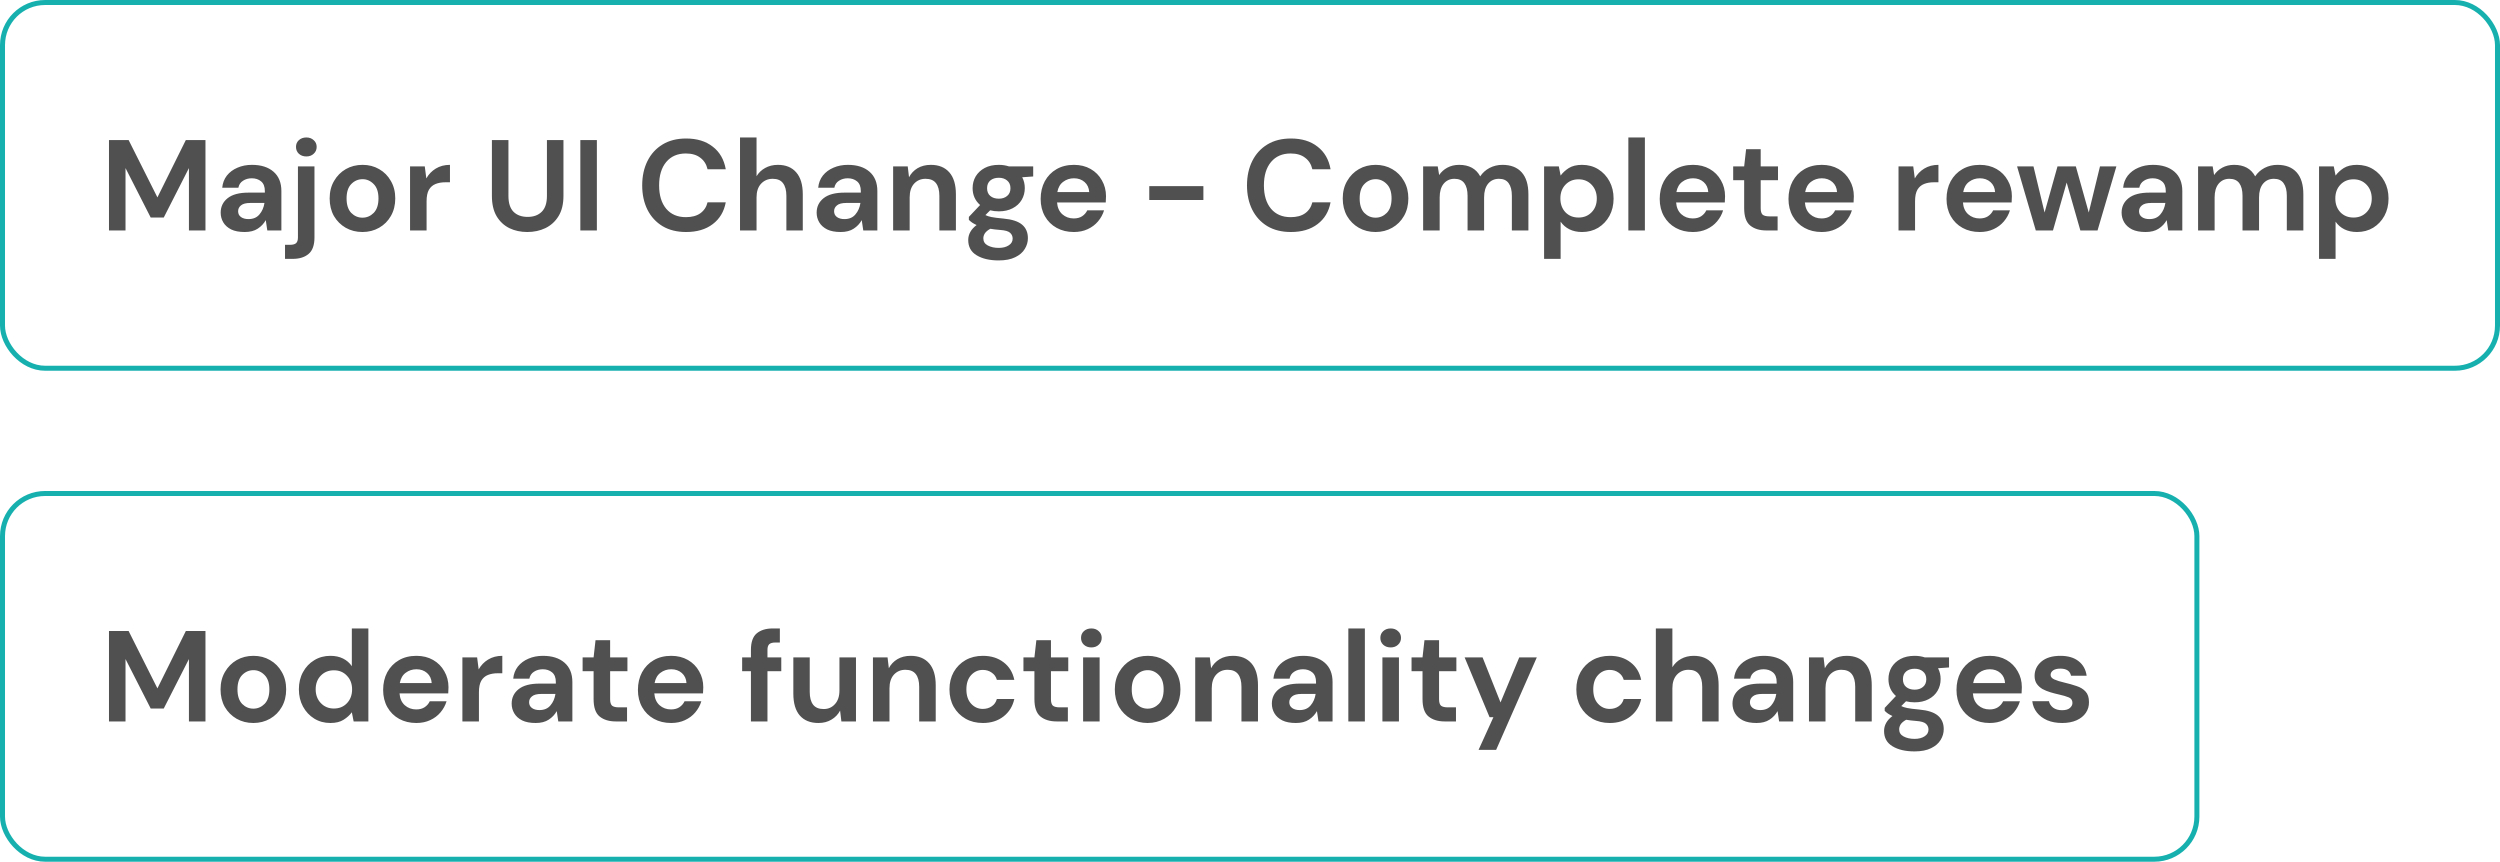 <svg width="499" height="172" viewBox="0 0 499 172" fill="none" xmlns="http://www.w3.org/2000/svg">
<path d="M21.753 46V27.954H25.672L31.421 39.4L37.092 27.954H41.011V46H37.711V33.548L32.684 43.422H30.08L25.053 33.548V46H21.753ZM48.843 46.309C47.743 46.309 46.841 46.138 46.136 45.794C45.431 45.433 44.907 44.96 44.563 44.376C44.22 43.791 44.048 43.147 44.048 42.442C44.048 41.257 44.512 40.294 45.44 39.555C46.368 38.816 47.76 38.447 49.616 38.447H52.865V38.137C52.865 37.261 52.615 36.616 52.117 36.204C51.619 35.791 51 35.585 50.261 35.585C49.591 35.585 49.006 35.748 48.508 36.075C48.009 36.384 47.7 36.848 47.58 37.467H44.357C44.443 36.539 44.753 35.731 45.285 35.044C45.835 34.356 46.54 33.832 47.399 33.471C48.259 33.093 49.221 32.904 50.287 32.904C52.108 32.904 53.544 33.359 54.592 34.27C55.64 35.181 56.164 36.47 56.164 38.137V46H53.355L53.045 43.938C52.667 44.625 52.134 45.192 51.447 45.639C50.776 46.086 49.909 46.309 48.843 46.309ZM49.591 43.731C50.536 43.731 51.266 43.422 51.782 42.803C52.315 42.185 52.65 41.42 52.787 40.509H49.977C49.101 40.509 48.474 40.672 48.095 40.999C47.717 41.308 47.528 41.695 47.528 42.159C47.528 42.657 47.717 43.044 48.095 43.319C48.474 43.594 48.972 43.731 49.591 43.731ZM61.144 31.228C60.542 31.228 60.044 31.048 59.649 30.687C59.27 30.326 59.081 29.87 59.081 29.32C59.081 28.77 59.27 28.323 59.649 27.98C60.044 27.619 60.542 27.438 61.144 27.438C61.745 27.438 62.235 27.619 62.613 27.98C63.009 28.323 63.206 28.77 63.206 29.32C63.206 29.87 63.009 30.326 62.613 30.687C62.235 31.048 61.745 31.228 61.144 31.228ZM56.89 51.672V48.862H57.896C58.463 48.862 58.867 48.75 59.107 48.526C59.348 48.303 59.468 47.925 59.468 47.392V33.213H62.768V47.392C62.768 48.939 62.373 50.039 61.582 50.692C60.809 51.345 59.752 51.672 58.411 51.672H56.89ZM72.347 46.309C71.11 46.309 69.993 46.026 68.996 45.459C68.016 44.892 67.234 44.109 66.65 43.113C66.083 42.099 65.799 40.93 65.799 39.607C65.799 38.283 66.091 37.123 66.676 36.126C67.26 35.112 68.042 34.322 69.022 33.755C70.019 33.187 71.136 32.904 72.373 32.904C73.593 32.904 74.693 33.187 75.673 33.755C76.67 34.322 77.452 35.112 78.019 36.126C78.603 37.123 78.895 38.283 78.895 39.607C78.895 40.93 78.603 42.099 78.019 43.113C77.452 44.109 76.67 44.892 75.673 45.459C74.676 46.026 73.568 46.309 72.347 46.309ZM72.347 43.448C73.207 43.448 73.954 43.13 74.59 42.494C75.226 41.841 75.544 40.878 75.544 39.607C75.544 38.335 75.226 37.381 74.59 36.745C73.954 36.092 73.215 35.765 72.373 35.765C71.497 35.765 70.74 36.092 70.104 36.745C69.486 37.381 69.176 38.335 69.176 39.607C69.176 40.878 69.486 41.841 70.104 42.494C70.74 43.13 71.488 43.448 72.347 43.448ZM81.846 46V33.213H84.785L85.094 35.611C85.558 34.786 86.186 34.133 86.976 33.651C87.784 33.153 88.729 32.904 89.812 32.904V36.384H88.884C88.162 36.384 87.517 36.496 86.95 36.719C86.383 36.943 85.936 37.329 85.61 37.879C85.3 38.429 85.146 39.194 85.146 40.174V46H81.846ZM105.248 46.309C103.925 46.309 102.73 46.052 101.665 45.536C100.599 45.003 99.748 44.204 99.112 43.138C98.494 42.073 98.184 40.724 98.184 39.091V27.954H101.484V39.117C101.484 40.526 101.819 41.574 102.49 42.262C103.177 42.949 104.122 43.293 105.325 43.293C106.511 43.293 107.448 42.949 108.135 42.262C108.823 41.574 109.167 40.526 109.167 39.117V27.954H112.466V39.091C112.466 40.724 112.14 42.073 111.487 43.138C110.834 44.204 109.957 45.003 108.857 45.536C107.774 46.052 106.571 46.309 105.248 46.309ZM115.835 46V27.954H119.135V46H115.835ZM136.948 46.309C135.126 46.309 133.562 45.923 132.256 45.149C130.949 44.359 129.944 43.267 129.239 41.875C128.535 40.466 128.182 38.842 128.182 37.003C128.182 35.164 128.535 33.54 129.239 32.13C129.944 30.721 130.949 29.621 132.256 28.831C133.562 28.04 135.126 27.645 136.948 27.645C139.113 27.645 140.883 28.186 142.258 29.269C143.65 30.334 144.518 31.838 144.862 33.78H141.227C141.004 32.801 140.522 32.036 139.783 31.486C139.062 30.919 138.099 30.635 136.896 30.635C135.229 30.635 133.923 31.202 132.977 32.337C132.032 33.471 131.56 35.026 131.56 37.003C131.56 38.979 132.032 40.535 132.977 41.669C133.923 42.786 135.229 43.345 136.896 43.345C138.099 43.345 139.062 43.087 139.783 42.571C140.522 42.038 141.004 41.308 141.227 40.38H144.862C144.518 42.236 143.65 43.688 142.258 44.737C140.883 45.785 139.113 46.309 136.948 46.309ZM147.706 46V27.438H151.006V35.172C151.435 34.468 152.011 33.918 152.733 33.523C153.472 33.11 154.314 32.904 155.259 32.904C156.84 32.904 158.061 33.402 158.92 34.399C159.796 35.396 160.235 36.857 160.235 38.782V46H156.961V39.091C156.961 37.991 156.737 37.149 156.29 36.565C155.861 35.98 155.173 35.688 154.228 35.688C153.3 35.688 152.527 36.014 151.908 36.668C151.306 37.321 151.006 38.232 151.006 39.4V46H147.706ZM167.799 46.309C166.699 46.309 165.796 46.138 165.092 45.794C164.387 45.433 163.863 44.96 163.519 44.376C163.175 43.791 163.003 43.147 163.003 42.442C163.003 41.257 163.468 40.294 164.396 39.555C165.324 38.816 166.716 38.447 168.572 38.447H171.82V38.137C171.82 37.261 171.571 36.616 171.073 36.204C170.574 35.791 169.955 35.585 169.216 35.585C168.546 35.585 167.962 35.748 167.463 36.075C166.965 36.384 166.656 36.848 166.535 37.467H163.313C163.399 36.539 163.708 35.731 164.241 35.044C164.791 34.356 165.496 33.832 166.355 33.471C167.214 33.093 168.177 32.904 169.242 32.904C171.064 32.904 172.499 33.359 173.547 34.27C174.596 35.181 175.12 36.47 175.12 38.137V46H172.31L172.001 43.938C171.623 44.625 171.09 45.192 170.402 45.639C169.732 46.086 168.864 46.309 167.799 46.309ZM168.546 43.731C169.491 43.731 170.222 43.422 170.737 42.803C171.27 42.185 171.605 41.42 171.743 40.509H168.933C168.056 40.509 167.429 40.672 167.051 40.999C166.673 41.308 166.484 41.695 166.484 42.159C166.484 42.657 166.673 43.044 167.051 43.319C167.429 43.594 167.927 43.731 168.546 43.731ZM178.269 46V33.213H181.182L181.44 35.379C181.835 34.622 182.402 34.021 183.141 33.574C183.898 33.127 184.783 32.904 185.797 32.904C187.378 32.904 188.607 33.402 189.483 34.399C190.36 35.396 190.798 36.857 190.798 38.782V46H187.498V39.091C187.498 37.991 187.275 37.149 186.828 36.565C186.381 35.98 185.685 35.688 184.74 35.688C183.812 35.688 183.047 36.014 182.445 36.668C181.861 37.321 181.569 38.232 181.569 39.4V46H178.269ZM199.367 42.185C198.749 42.185 198.173 42.116 197.64 41.978L196.686 42.932C196.978 43.087 197.374 43.216 197.872 43.319C198.371 43.422 199.178 43.525 200.295 43.628C201.997 43.783 203.234 44.187 204.008 44.84C204.781 45.493 205.168 46.395 205.168 47.547C205.168 48.303 204.962 49.016 204.549 49.687C204.137 50.374 203.501 50.924 202.641 51.337C201.782 51.766 200.682 51.981 199.342 51.981C197.52 51.981 196.05 51.637 194.933 50.95C193.816 50.279 193.258 49.266 193.258 47.908C193.258 46.756 193.816 45.759 194.933 44.917C194.589 44.763 194.289 44.599 194.031 44.427C193.79 44.256 193.575 44.075 193.386 43.886V43.293L195.629 40.921C194.632 40.045 194.134 38.919 194.134 37.544C194.134 36.685 194.34 35.903 194.753 35.198C195.182 34.493 195.784 33.935 196.557 33.523C197.331 33.11 198.267 32.904 199.367 32.904C200.089 32.904 200.759 33.007 201.378 33.213H206.225V35.224L204.034 35.379C204.377 36.032 204.549 36.754 204.549 37.544C204.549 38.404 204.343 39.185 203.93 39.89C203.518 40.595 202.916 41.153 202.126 41.566C201.352 41.978 200.433 42.185 199.367 42.185ZM199.367 39.658C200.038 39.658 200.588 39.478 201.017 39.117C201.464 38.756 201.688 38.24 201.688 37.57C201.688 36.9 201.464 36.384 201.017 36.023C200.588 35.662 200.038 35.482 199.367 35.482C198.663 35.482 198.096 35.662 197.666 36.023C197.236 36.384 197.021 36.9 197.021 37.57C197.021 38.24 197.236 38.756 197.666 39.117C198.096 39.478 198.663 39.658 199.367 39.658ZM196.274 47.573C196.274 48.209 196.566 48.681 197.15 48.99C197.752 49.317 198.482 49.48 199.342 49.48C200.167 49.48 200.837 49.308 201.352 48.965C201.868 48.638 202.126 48.191 202.126 47.624C202.126 47.16 201.954 46.773 201.61 46.464C201.284 46.155 200.622 45.966 199.625 45.897C198.921 45.845 198.267 45.768 197.666 45.665C197.167 45.94 196.807 46.241 196.583 46.567C196.377 46.894 196.274 47.229 196.274 47.573ZM214.341 46.309C213.052 46.309 211.909 46.034 210.912 45.484C209.915 44.934 209.133 44.161 208.566 43.164C207.999 42.167 207.715 41.016 207.715 39.71C207.715 38.386 207.99 37.209 208.54 36.178C209.107 35.147 209.881 34.347 210.86 33.78C211.857 33.196 213.026 32.904 214.366 32.904C215.621 32.904 216.729 33.179 217.692 33.729C218.654 34.279 219.402 35.035 219.935 35.997C220.485 36.943 220.76 38 220.76 39.168C220.76 39.357 220.751 39.555 220.734 39.761C220.734 39.968 220.725 40.182 220.708 40.406H210.989C211.058 41.403 211.402 42.185 212.02 42.752C212.656 43.319 213.421 43.602 214.315 43.602C214.985 43.602 215.544 43.456 215.99 43.164C216.454 42.855 216.798 42.459 217.022 41.978H220.373C220.132 42.786 219.729 43.525 219.161 44.195C218.611 44.849 217.924 45.364 217.099 45.742C216.291 46.12 215.372 46.309 214.341 46.309ZM214.366 35.585C213.559 35.585 212.845 35.817 212.227 36.281C211.608 36.728 211.213 37.415 211.041 38.343H217.408C217.357 37.501 217.047 36.831 216.48 36.333C215.913 35.834 215.208 35.585 214.366 35.585ZM229.394 39.916V37.157H240.196V39.916H229.394ZM257.665 46.309C255.844 46.309 254.28 45.923 252.973 45.149C251.667 44.359 250.662 43.267 249.957 41.875C249.253 40.466 248.9 38.842 248.9 37.003C248.9 35.164 249.253 33.54 249.957 32.13C250.662 30.721 251.667 29.621 252.973 28.831C254.28 28.04 255.844 27.645 257.665 27.645C259.831 27.645 261.601 28.186 262.976 29.269C264.368 30.334 265.236 31.838 265.58 33.78H261.945C261.721 32.801 261.24 32.036 260.501 31.486C259.779 30.919 258.817 30.635 257.614 30.635C255.947 30.635 254.641 31.202 253.695 32.337C252.75 33.471 252.277 35.026 252.277 37.003C252.277 38.979 252.75 40.535 253.695 41.669C254.641 42.786 255.947 43.345 257.614 43.345C258.817 43.345 259.779 43.087 260.501 42.571C261.24 42.038 261.721 41.308 261.945 40.38H265.58C265.236 42.236 264.368 43.688 262.976 44.737C261.601 45.785 259.831 46.309 257.665 46.309ZM274.559 46.309C273.322 46.309 272.205 46.026 271.208 45.459C270.228 44.892 269.446 44.109 268.862 43.113C268.295 42.099 268.011 40.93 268.011 39.607C268.011 38.283 268.303 37.123 268.888 36.126C269.472 35.112 270.254 34.322 271.234 33.755C272.23 33.187 273.348 32.904 274.585 32.904C275.805 32.904 276.905 33.187 277.885 33.755C278.882 34.322 279.664 35.112 280.231 36.126C280.815 37.123 281.107 38.283 281.107 39.607C281.107 40.93 280.815 42.099 280.231 43.113C279.664 44.109 278.882 44.892 277.885 45.459C276.888 46.026 275.779 46.309 274.559 46.309ZM274.559 43.448C275.419 43.448 276.166 43.13 276.802 42.494C277.438 41.841 277.756 40.878 277.756 39.607C277.756 38.335 277.438 37.381 276.802 36.745C276.166 36.092 275.427 35.765 274.585 35.765C273.708 35.765 272.952 36.092 272.316 36.745C271.698 37.381 271.388 38.335 271.388 39.607C271.388 40.878 271.698 41.841 272.316 42.494C272.952 43.13 273.7 43.448 274.559 43.448ZM284.058 46V33.213H286.971L287.254 34.94C287.667 34.322 288.208 33.832 288.879 33.471C289.566 33.093 290.357 32.904 291.25 32.904C293.227 32.904 294.627 33.669 295.452 35.198C295.916 34.493 296.535 33.935 297.309 33.523C298.099 33.11 298.959 32.904 299.887 32.904C301.554 32.904 302.834 33.402 303.728 34.399C304.622 35.396 305.068 36.857 305.068 38.782V46H301.769V39.091C301.769 37.991 301.554 37.149 301.124 36.565C300.712 35.98 300.067 35.688 299.191 35.688C298.297 35.688 297.575 36.014 297.025 36.668C296.492 37.321 296.226 38.232 296.226 39.4V46H292.926V39.091C292.926 37.991 292.711 37.149 292.282 36.565C291.852 35.98 291.19 35.688 290.296 35.688C289.42 35.688 288.707 36.014 288.157 36.668C287.624 37.321 287.358 38.232 287.358 39.4V46H284.058ZM308.201 51.672V33.213H311.14L311.501 35.044C311.914 34.476 312.455 33.978 313.125 33.548C313.813 33.119 314.698 32.904 315.781 32.904C316.984 32.904 318.058 33.196 319.003 33.78C319.948 34.365 320.696 35.164 321.246 36.178C321.796 37.192 322.071 38.343 322.071 39.632C322.071 40.921 321.796 42.073 321.246 43.087C320.696 44.084 319.948 44.874 319.003 45.459C318.058 46.026 316.984 46.309 315.781 46.309C314.818 46.309 313.976 46.129 313.254 45.768C312.532 45.407 311.948 44.9 311.501 44.247V51.672H308.201ZM315.085 43.422C316.133 43.422 317.001 43.07 317.688 42.365C318.376 41.66 318.72 40.749 318.72 39.632C318.72 38.515 318.376 37.596 317.688 36.874C317.001 36.152 316.133 35.791 315.085 35.791C314.019 35.791 313.142 36.152 312.455 36.874C311.785 37.578 311.45 38.489 311.45 39.607C311.45 40.724 311.785 41.643 312.455 42.365C313.142 43.07 314.019 43.422 315.085 43.422ZM325.019 46V27.438H328.319V46H325.019ZM337.903 46.309C336.614 46.309 335.471 46.034 334.475 45.484C333.478 44.934 332.696 44.161 332.129 43.164C331.561 42.167 331.278 41.016 331.278 39.71C331.278 38.386 331.553 37.209 332.103 36.178C332.67 35.147 333.443 34.347 334.423 33.78C335.42 33.196 336.588 32.904 337.929 32.904C339.184 32.904 340.292 33.179 341.255 33.729C342.217 34.279 342.965 35.035 343.498 35.997C344.048 36.943 344.322 38 344.322 39.168C344.322 39.357 344.314 39.555 344.297 39.761C344.297 39.968 344.288 40.182 344.271 40.406H334.552C334.621 41.403 334.964 42.185 335.583 42.752C336.219 43.319 336.984 43.602 337.877 43.602C338.548 43.602 339.106 43.456 339.553 43.164C340.017 42.855 340.361 42.459 340.584 41.978H343.936C343.695 42.786 343.291 43.525 342.724 44.195C342.174 44.849 341.487 45.364 340.662 45.742C339.854 46.12 338.934 46.309 337.903 46.309ZM337.929 35.585C337.121 35.585 336.408 35.817 335.789 36.281C335.171 36.728 334.775 37.415 334.603 38.343H340.971C340.92 37.501 340.61 36.831 340.043 36.333C339.476 35.834 338.771 35.585 337.929 35.585ZM352.569 46C351.228 46 350.154 45.673 349.346 45.02C348.538 44.367 348.135 43.207 348.135 41.54V35.972H345.943V33.213H348.135L348.521 29.784H351.434V33.213H354.889V35.972H351.434V41.566C351.434 42.185 351.563 42.614 351.821 42.855C352.096 43.078 352.56 43.19 353.213 43.19H354.812V46H352.569ZM363.608 46.309C362.319 46.309 361.176 46.034 360.179 45.484C359.182 44.934 358.4 44.161 357.833 43.164C357.266 42.167 356.982 41.016 356.982 39.71C356.982 38.386 357.257 37.209 357.807 36.178C358.374 35.147 359.148 34.347 360.127 33.78C361.124 33.196 362.293 32.904 363.634 32.904C364.888 32.904 365.997 33.179 366.959 33.729C367.922 34.279 368.669 35.035 369.202 35.997C369.752 36.943 370.027 38 370.027 39.168C370.027 39.357 370.018 39.555 370.001 39.761C370.001 39.968 369.993 40.182 369.975 40.406H360.256C360.325 41.403 360.669 42.185 361.288 42.752C361.923 43.319 362.688 43.602 363.582 43.602C364.252 43.602 364.811 43.456 365.258 43.164C365.722 42.855 366.065 42.459 366.289 41.978H369.64C369.4 42.786 368.996 43.525 368.429 44.195C367.879 44.849 367.191 45.364 366.366 45.742C365.558 46.12 364.639 46.309 363.608 46.309ZM363.634 35.585C362.826 35.585 362.112 35.817 361.494 36.281C360.875 36.728 360.48 37.415 360.308 38.343H366.676C366.624 37.501 366.315 36.831 365.747 36.333C365.18 35.834 364.476 35.585 363.634 35.585ZM378.945 46V33.213H381.884L382.194 35.611C382.658 34.786 383.285 34.133 384.075 33.651C384.883 33.153 385.828 32.904 386.911 32.904V36.384H385.983C385.261 36.384 384.617 36.496 384.05 36.719C383.483 36.943 383.036 37.329 382.709 37.879C382.4 38.429 382.245 39.194 382.245 40.174V46H378.945ZM395.153 46.309C393.864 46.309 392.721 46.034 391.724 45.484C390.727 44.934 389.945 44.161 389.378 43.164C388.811 42.167 388.528 41.016 388.528 39.71C388.528 38.386 388.803 37.209 389.352 36.178C389.92 35.147 390.693 34.347 391.673 33.78C392.67 33.196 393.838 32.904 395.179 32.904C396.433 32.904 397.542 33.179 398.504 33.729C399.467 34.279 400.214 35.035 400.747 35.997C401.297 36.943 401.572 38 401.572 39.168C401.572 39.357 401.564 39.555 401.546 39.761C401.546 39.968 401.538 40.182 401.521 40.406H391.802C391.87 41.403 392.214 42.185 392.833 42.752C393.469 43.319 394.234 43.602 395.127 43.602C395.797 43.602 396.356 43.456 396.803 43.164C397.267 42.855 397.611 42.459 397.834 41.978H401.186C400.945 42.786 400.541 43.525 399.974 44.195C399.424 44.849 398.736 45.364 397.911 45.742C397.104 46.12 396.184 46.309 395.153 46.309ZM395.179 35.585C394.371 35.585 393.658 35.817 393.039 36.281C392.42 36.728 392.025 37.415 391.853 38.343H398.221C398.169 37.501 397.86 36.831 397.293 36.333C396.726 35.834 396.021 35.585 395.179 35.585ZM406.345 46L402.607 33.213H405.881L408.098 42.417L410.676 33.213H414.337L416.915 42.417L419.157 33.213H422.431L418.668 46H415.239L412.506 36.436L409.773 46H406.345ZM428.267 46.309C427.167 46.309 426.265 46.138 425.56 45.794C424.856 45.433 424.331 44.96 423.988 44.376C423.644 43.791 423.472 43.147 423.472 42.442C423.472 41.257 423.936 40.294 424.864 39.555C425.792 38.816 427.184 38.447 429.041 38.447H432.289V38.137C432.289 37.261 432.04 36.616 431.541 36.204C431.043 35.791 430.424 35.585 429.685 35.585C429.015 35.585 428.43 35.748 427.932 36.075C427.434 36.384 427.124 36.848 427.004 37.467H423.781C423.867 36.539 424.177 35.731 424.71 35.044C425.26 34.356 425.964 33.832 426.824 33.471C427.683 33.093 428.645 32.904 429.711 32.904C431.533 32.904 432.968 33.359 434.016 34.27C435.065 35.181 435.589 36.47 435.589 38.137V46H432.779L432.469 43.938C432.091 44.625 431.558 45.192 430.871 45.639C430.201 46.086 429.333 46.309 428.267 46.309ZM429.015 43.731C429.96 43.731 430.691 43.422 431.206 42.803C431.739 42.185 432.074 41.42 432.212 40.509H429.402C428.525 40.509 427.898 40.672 427.52 40.999C427.141 41.308 426.952 41.695 426.952 42.159C426.952 42.657 427.141 43.044 427.52 43.319C427.898 43.594 428.396 43.731 429.015 43.731ZM438.738 46V33.213H441.651L441.934 34.94C442.347 34.322 442.888 33.832 443.559 33.471C444.246 33.093 445.037 32.904 445.93 32.904C447.907 32.904 449.308 33.669 450.132 35.198C450.597 34.493 451.215 33.935 451.989 33.523C452.779 33.11 453.639 32.904 454.567 32.904C456.234 32.904 457.514 33.402 458.408 34.399C459.302 35.396 459.748 36.857 459.748 38.782V46H456.449V39.091C456.449 37.991 456.234 37.149 455.804 36.565C455.392 35.98 454.747 35.688 453.871 35.688C452.977 35.688 452.255 36.014 451.705 36.668C451.172 37.321 450.906 38.232 450.906 39.4V46H447.606V39.091C447.606 37.991 447.391 37.149 446.962 36.565C446.532 35.98 445.87 35.688 444.976 35.688C444.1 35.688 443.387 36.014 442.837 36.668C442.304 37.321 442.038 38.232 442.038 39.4V46H438.738ZM462.881 51.672V33.213H465.82L466.181 35.044C466.594 34.476 467.135 33.978 467.805 33.548C468.493 33.119 469.378 32.904 470.461 32.904C471.664 32.904 472.738 33.196 473.683 33.78C474.628 34.365 475.376 35.164 475.926 36.178C476.476 37.192 476.751 38.343 476.751 39.632C476.751 40.921 476.476 42.073 475.926 43.087C475.376 44.084 474.628 44.874 473.683 45.459C472.738 46.026 471.664 46.309 470.461 46.309C469.498 46.309 468.656 46.129 467.934 45.768C467.212 45.407 466.628 44.9 466.181 44.247V51.672H462.881ZM469.765 43.422C470.813 43.422 471.681 43.07 472.368 42.365C473.056 41.66 473.4 40.749 473.4 39.632C473.4 38.515 473.056 37.596 472.368 36.874C471.681 36.152 470.813 35.791 469.765 35.791C468.699 35.791 467.822 36.152 467.135 36.874C466.465 37.578 466.13 38.489 466.13 39.607C466.13 40.724 466.465 41.643 467.135 42.365C467.822 43.07 468.699 43.422 469.765 43.422Z" fill="#505050"/>
<rect x="0.5" y="0.5" width="498" height="73" rx="8.5" stroke="#16B0AF"/>
<path d="M21.753 144V125.954H25.672L31.421 137.4L37.092 125.954H41.011V144H37.711V131.548L32.684 141.422H30.08L25.053 131.548V144H21.753ZM50.57 144.309C49.333 144.309 48.216 144.026 47.219 143.459C46.239 142.891 45.457 142.109 44.873 141.113C44.306 140.099 44.022 138.93 44.022 137.607C44.022 136.283 44.314 135.123 44.899 134.126C45.483 133.112 46.265 132.322 47.245 131.754C48.242 131.187 49.359 130.904 50.596 130.904C51.816 130.904 52.916 131.187 53.896 131.754C54.893 132.322 55.675 133.112 56.242 134.126C56.826 135.123 57.118 136.283 57.118 137.607C57.118 138.93 56.826 140.099 56.242 141.113C55.675 142.109 54.893 142.891 53.896 143.459C52.899 144.026 51.791 144.309 50.57 144.309ZM50.57 141.448C51.43 141.448 52.177 141.13 52.813 140.494C53.449 139.841 53.767 138.878 53.767 137.607C53.767 136.335 53.449 135.381 52.813 134.745C52.177 134.092 51.438 133.765 50.596 133.765C49.719 133.765 48.963 134.092 48.327 134.745C47.709 135.381 47.399 136.335 47.399 137.607C47.399 138.878 47.709 139.841 48.327 140.494C48.963 141.13 49.711 141.448 50.57 141.448ZM65.947 144.309C64.743 144.309 63.669 144.017 62.724 143.433C61.779 142.848 61.031 142.049 60.481 141.035C59.931 140.021 59.656 138.87 59.656 137.581C59.656 136.292 59.931 135.149 60.481 134.152C61.031 133.138 61.779 132.347 62.724 131.78C63.669 131.196 64.743 130.904 65.947 130.904C66.909 130.904 67.751 131.084 68.473 131.445C69.195 131.806 69.779 132.313 70.226 132.966V125.438H73.526V144H70.587L70.226 142.17C69.814 142.737 69.264 143.235 68.576 143.665C67.906 144.095 67.029 144.309 65.947 144.309ZM66.643 141.422C67.708 141.422 68.576 141.07 69.246 140.365C69.934 139.643 70.278 138.724 70.278 137.607C70.278 136.489 69.934 135.579 69.246 134.874C68.576 134.152 67.708 133.791 66.643 133.791C65.594 133.791 64.726 134.143 64.039 134.848C63.351 135.553 63.008 136.464 63.008 137.581C63.008 138.698 63.351 139.617 64.039 140.339C64.726 141.061 65.594 141.422 66.643 141.422ZM83.099 144.309C81.81 144.309 80.667 144.034 79.67 143.484C78.674 142.934 77.892 142.161 77.325 141.164C76.757 140.167 76.474 139.016 76.474 137.71C76.474 136.386 76.749 135.209 77.299 134.178C77.866 133.147 78.639 132.347 79.619 131.78C80.616 131.196 81.784 130.904 83.125 130.904C84.38 130.904 85.488 131.179 86.451 131.729C87.413 132.279 88.161 133.035 88.693 133.997C89.243 134.943 89.518 136 89.518 137.168C89.518 137.357 89.51 137.555 89.493 137.761C89.493 137.967 89.484 138.182 89.467 138.406H79.748C79.817 139.403 80.16 140.185 80.779 140.752C81.415 141.319 82.18 141.602 83.073 141.602C83.744 141.602 84.302 141.456 84.749 141.164C85.213 140.855 85.557 140.46 85.78 139.978H89.132C88.891 140.786 88.487 141.525 87.92 142.195C87.37 142.848 86.683 143.364 85.858 143.742C85.05 144.12 84.13 144.309 83.099 144.309ZM83.125 133.585C82.317 133.585 81.604 133.817 80.985 134.281C80.367 134.728 79.971 135.415 79.799 136.343H86.167C86.115 135.501 85.806 134.831 85.239 134.332C84.672 133.834 83.967 133.585 83.125 133.585ZM92.294 144V131.213H95.233L95.542 133.611C96.006 132.786 96.633 132.133 97.424 131.651C98.232 131.153 99.177 130.904 100.26 130.904V134.384H99.332C98.61 134.384 97.965 134.496 97.398 134.719C96.831 134.943 96.384 135.329 96.058 135.879C95.748 136.429 95.594 137.194 95.594 138.174V144H92.294ZM106.924 144.309C105.824 144.309 104.921 144.137 104.217 143.794C103.512 143.433 102.988 142.96 102.644 142.376C102.3 141.792 102.128 141.147 102.128 140.442C102.128 139.256 102.592 138.294 103.521 137.555C104.449 136.816 105.841 136.446 107.697 136.446H110.945V136.137C110.945 135.261 110.696 134.616 110.198 134.204C109.699 133.791 109.08 133.585 108.341 133.585C107.671 133.585 107.087 133.748 106.588 134.075C106.09 134.384 105.781 134.848 105.66 135.467H102.438C102.524 134.539 102.833 133.731 103.366 133.043C103.916 132.356 104.621 131.832 105.48 131.471C106.339 131.093 107.302 130.904 108.367 130.904C110.189 130.904 111.624 131.359 112.672 132.27C113.721 133.181 114.245 134.47 114.245 136.137V144H111.435L111.126 141.938C110.748 142.625 110.215 143.192 109.527 143.639C108.857 144.086 107.989 144.309 106.924 144.309ZM107.671 141.731C108.616 141.731 109.347 141.422 109.862 140.803C110.395 140.185 110.73 139.42 110.868 138.509H108.058C107.181 138.509 106.554 138.672 106.176 138.999C105.798 139.308 105.609 139.695 105.609 140.159C105.609 140.657 105.798 141.044 106.176 141.319C106.554 141.594 107.052 141.731 107.671 141.731ZM122.915 144C121.575 144 120.5 143.673 119.693 143.02C118.885 142.367 118.481 141.207 118.481 139.54V133.972H116.29V131.213H118.481L118.868 127.784H121.781V131.213H125.235V133.972H121.781V139.566C121.781 140.185 121.91 140.614 122.168 140.855C122.443 141.078 122.907 141.19 123.56 141.19H125.158V144H122.915ZM133.954 144.309C132.665 144.309 131.522 144.034 130.526 143.484C129.529 142.934 128.747 142.161 128.18 141.164C127.612 140.167 127.329 139.016 127.329 137.71C127.329 136.386 127.604 135.209 128.154 134.178C128.721 133.147 129.494 132.347 130.474 131.78C131.471 131.196 132.639 130.904 133.98 130.904C135.235 130.904 136.343 131.179 137.306 131.729C138.268 132.279 139.016 133.035 139.549 133.997C140.098 134.943 140.373 136 140.373 137.168C140.373 137.357 140.365 137.555 140.348 137.761C140.348 137.967 140.339 138.182 140.322 138.406H130.603C130.672 139.403 131.015 140.185 131.634 140.752C132.27 141.319 133.035 141.602 133.928 141.602C134.599 141.602 135.157 141.456 135.604 141.164C136.068 140.855 136.412 140.46 136.635 139.978H139.987C139.746 140.786 139.342 141.525 138.775 142.195C138.225 142.848 137.538 143.364 136.713 143.742C135.905 144.12 134.985 144.309 133.954 144.309ZM133.98 133.585C133.172 133.585 132.459 133.817 131.84 134.281C131.222 134.728 130.826 135.415 130.654 136.343H137.022C136.971 135.501 136.661 134.831 136.094 134.332C135.527 133.834 134.822 133.585 133.98 133.585ZM149.885 144V133.972H148.132V131.213H149.885V129.718C149.885 128.171 150.271 127.071 151.045 126.418C151.835 125.765 152.901 125.438 154.242 125.438H155.659V128.248H154.757C154.19 128.248 153.786 128.36 153.545 128.584C153.305 128.807 153.185 129.185 153.185 129.718V131.213H155.943V133.972H153.185V144H149.885ZM163.352 144.309C161.753 144.309 160.516 143.811 159.639 142.814C158.78 141.817 158.35 140.356 158.35 138.432V131.213H161.624V138.122C161.624 139.222 161.848 140.064 162.295 140.649C162.741 141.233 163.446 141.525 164.408 141.525C165.319 141.525 166.067 141.199 166.651 140.545C167.253 139.892 167.554 138.981 167.554 137.813V131.213H170.853V144H167.94L167.683 141.834C167.287 142.591 166.711 143.192 165.955 143.639C165.216 144.086 164.348 144.309 163.352 144.309ZM174.241 144V131.213H177.154L177.412 133.379C177.807 132.622 178.374 132.021 179.113 131.574C179.87 131.127 180.755 130.904 181.769 130.904C183.35 130.904 184.579 131.402 185.455 132.399C186.332 133.396 186.77 134.857 186.77 136.782V144H183.47V137.091C183.47 135.991 183.247 135.149 182.8 134.565C182.353 133.98 181.657 133.688 180.712 133.688C179.784 133.688 179.019 134.015 178.417 134.668C177.833 135.321 177.541 136.232 177.541 137.4V144H174.241ZM196.19 144.309C194.884 144.309 193.732 144.026 192.735 143.459C191.739 142.891 190.948 142.101 190.364 141.087C189.797 140.073 189.513 138.913 189.513 137.607C189.513 136.3 189.797 135.14 190.364 134.126C190.948 133.112 191.739 132.322 192.735 131.754C193.732 131.187 194.884 130.904 196.19 130.904C197.823 130.904 199.198 131.333 200.315 132.193C201.432 133.035 202.145 134.204 202.455 135.699H198.974C198.802 135.08 198.459 134.599 197.943 134.255C197.445 133.894 196.852 133.714 196.164 133.714C195.253 133.714 194.48 134.058 193.844 134.745C193.208 135.432 192.89 136.386 192.89 137.607C192.89 138.827 193.208 139.781 193.844 140.468C194.48 141.156 195.253 141.499 196.164 141.499C196.852 141.499 197.445 141.327 197.943 140.984C198.459 140.64 198.802 140.15 198.974 139.514H202.455C202.145 140.958 201.432 142.118 200.315 142.995C199.198 143.871 197.823 144.309 196.19 144.309ZM210.905 144C209.564 144 208.49 143.673 207.682 143.02C206.874 142.367 206.47 141.207 206.47 139.54V133.972H204.279V131.213H206.47L206.857 127.784H209.77V131.213H213.225V133.972H209.77V139.566C209.77 140.185 209.899 140.614 210.157 140.855C210.432 141.078 210.896 141.19 211.549 141.19H213.147V144H210.905ZM217.837 129.228C217.235 129.228 216.737 129.048 216.341 128.687C215.963 128.326 215.774 127.87 215.774 127.32C215.774 126.77 215.963 126.324 216.341 125.98C216.737 125.619 217.235 125.438 217.837 125.438C218.438 125.438 218.928 125.619 219.306 125.98C219.701 126.324 219.899 126.77 219.899 127.32C219.899 127.87 219.701 128.326 219.306 128.687C218.928 129.048 218.438 129.228 217.837 129.228ZM216.187 144V131.213H219.487V144H216.187ZM229.067 144.309C227.829 144.309 226.712 144.026 225.715 143.459C224.736 142.891 223.954 142.109 223.369 141.113C222.802 140.099 222.518 138.93 222.518 137.607C222.518 136.283 222.811 135.123 223.395 134.126C223.979 133.112 224.761 132.322 225.741 131.754C226.738 131.187 227.855 130.904 229.092 130.904C230.313 130.904 231.413 131.187 232.392 131.754C233.389 132.322 234.171 133.112 234.738 134.126C235.322 135.123 235.615 136.283 235.615 137.607C235.615 138.93 235.322 140.099 234.738 141.113C234.171 142.109 233.389 142.891 232.392 143.459C231.395 144.026 230.287 144.309 229.067 144.309ZM229.067 141.448C229.926 141.448 230.673 141.13 231.309 140.494C231.945 139.841 232.263 138.878 232.263 137.607C232.263 136.335 231.945 135.381 231.309 134.745C230.673 134.092 229.934 133.765 229.092 133.765C228.216 133.765 227.46 134.092 226.824 134.745C226.205 135.381 225.896 136.335 225.896 137.607C225.896 138.878 226.205 139.841 226.824 140.494C227.46 141.13 228.207 141.448 229.067 141.448ZM238.565 144V131.213H241.478L241.736 133.379C242.131 132.622 242.698 132.021 243.437 131.574C244.194 131.127 245.079 130.904 246.093 130.904C247.674 130.904 248.903 131.402 249.779 132.399C250.656 133.396 251.094 134.857 251.094 136.782V144H247.794V137.091C247.794 135.991 247.571 135.149 247.124 134.565C246.677 133.98 245.981 133.688 245.036 133.688C244.108 133.688 243.343 134.015 242.741 134.668C242.157 135.321 241.865 136.232 241.865 137.4V144H238.565ZM258.658 144.309C257.558 144.309 256.656 144.137 255.951 143.794C255.246 143.433 254.722 142.96 254.378 142.376C254.035 141.792 253.863 141.147 253.863 140.442C253.863 139.256 254.327 138.294 255.255 137.555C256.183 136.816 257.575 136.446 259.431 136.446H262.68V136.137C262.68 135.261 262.43 134.616 261.932 134.204C261.434 133.791 260.815 133.585 260.076 133.585C259.406 133.585 258.821 133.748 258.323 134.075C257.824 134.384 257.515 134.848 257.395 135.467H254.172C254.258 134.539 254.568 133.731 255.1 133.043C255.65 132.356 256.355 131.832 257.214 131.471C258.074 131.093 259.036 130.904 260.102 130.904C261.923 130.904 263.359 131.359 264.407 132.27C265.455 133.181 265.979 134.47 265.979 136.137V144H263.169L262.86 141.938C262.482 142.625 261.949 143.192 261.262 143.639C260.591 144.086 259.724 144.309 258.658 144.309ZM259.406 141.731C260.351 141.731 261.081 141.422 261.597 140.803C262.13 140.185 262.465 139.42 262.602 138.509H259.792C258.916 138.509 258.288 138.672 257.91 138.999C257.532 139.308 257.343 139.695 257.343 140.159C257.343 140.657 257.532 141.044 257.91 141.319C258.288 141.594 258.787 141.731 259.406 141.731ZM269.128 144V125.438H272.428V144H269.128ZM277.579 129.228C276.977 129.228 276.479 129.048 276.084 128.687C275.706 128.326 275.516 127.87 275.516 127.32C275.516 126.77 275.706 126.324 276.084 125.98C276.479 125.619 276.977 125.438 277.579 125.438C278.18 125.438 278.67 125.619 279.048 125.98C279.444 126.324 279.641 126.77 279.641 127.32C279.641 127.87 279.444 128.326 279.048 128.687C278.67 129.048 278.18 129.228 277.579 129.228ZM275.929 144V131.213H279.229V144H275.929ZM288.37 144C287.03 144 285.956 143.673 285.148 143.02C284.34 142.367 283.936 141.207 283.936 139.54V133.972H281.745V131.213H283.936L284.323 127.784H287.236V131.213H290.691V133.972H287.236V139.566C287.236 140.185 287.365 140.614 287.623 140.855C287.898 141.078 288.362 141.19 289.015 141.19H290.613V144H288.37ZM295.122 149.672L298.087 143.149H297.313L292.338 131.213H295.921L299.505 140.21L303.243 131.213H306.749L298.628 149.672H295.122ZM321.314 144.309C320.007 144.309 318.856 144.026 317.859 143.459C316.862 142.891 316.072 142.101 315.487 141.087C314.92 140.073 314.637 138.913 314.637 137.607C314.637 136.3 314.92 135.14 315.487 134.126C316.072 133.112 316.862 132.322 317.859 131.754C318.856 131.187 320.007 130.904 321.314 130.904C322.946 130.904 324.321 131.333 325.438 132.193C326.556 133.035 327.269 134.204 327.578 135.699H324.098C323.926 135.08 323.582 134.599 323.067 134.255C322.568 133.894 321.975 133.714 321.288 133.714C320.377 133.714 319.604 134.058 318.968 134.745C318.332 135.432 318.014 136.386 318.014 137.607C318.014 138.827 318.332 139.781 318.968 140.468C319.604 141.156 320.377 141.499 321.288 141.499C321.975 141.499 322.568 141.327 323.067 140.984C323.582 140.64 323.926 140.15 324.098 139.514H327.578C327.269 140.958 326.556 142.118 325.438 142.995C324.321 143.871 322.946 144.309 321.314 144.309ZM330.507 144V125.438H333.807V133.172C334.237 132.468 334.812 131.918 335.534 131.522C336.273 131.11 337.115 130.904 338.061 130.904C339.642 130.904 340.862 131.402 341.721 132.399C342.598 133.396 343.036 134.857 343.036 136.782V144H339.762V137.091C339.762 135.991 339.539 135.149 339.092 134.565C338.662 133.98 337.975 133.688 337.029 133.688C336.101 133.688 335.328 134.015 334.709 134.668C334.108 135.321 333.807 136.232 333.807 137.4V144H330.507ZM350.6 144.309C349.5 144.309 348.598 144.137 347.893 143.794C347.188 143.433 346.664 142.96 346.32 142.376C345.977 141.792 345.805 141.147 345.805 140.442C345.805 139.256 346.269 138.294 347.197 137.555C348.125 136.816 349.517 136.446 351.373 136.446H354.622V136.137C354.622 135.261 354.372 134.616 353.874 134.204C353.376 133.791 352.757 133.585 352.018 133.585C351.348 133.585 350.763 133.748 350.265 134.075C349.766 134.384 349.457 134.848 349.337 135.467H346.114C346.2 134.539 346.509 133.731 347.042 133.043C347.592 132.356 348.297 131.832 349.156 131.471C350.016 131.093 350.978 130.904 352.044 130.904C353.865 130.904 355.3 131.359 356.349 132.27C357.397 133.181 357.921 134.47 357.921 136.137V144H355.111L354.802 141.938C354.424 142.625 353.891 143.192 353.204 143.639C352.533 144.086 351.665 144.309 350.6 144.309ZM351.348 141.731C352.293 141.731 353.023 141.422 353.539 140.803C354.072 140.185 354.407 139.42 354.544 138.509H351.734C350.858 138.509 350.23 138.672 349.852 138.999C349.474 139.308 349.285 139.695 349.285 140.159C349.285 140.657 349.474 141.044 349.852 141.319C350.23 141.594 350.729 141.731 351.348 141.731ZM361.07 144V131.213H363.984L364.241 133.379C364.637 132.622 365.204 132.021 365.943 131.574C366.699 131.127 367.584 130.904 368.598 130.904C370.179 130.904 371.408 131.402 372.285 132.399C373.161 133.396 373.599 134.857 373.599 136.782V144H370.3V137.091C370.3 135.991 370.076 135.149 369.629 134.565C369.183 133.98 368.486 133.688 367.541 133.688C366.613 133.688 365.848 134.015 365.247 134.668C364.662 135.321 364.37 136.232 364.37 137.4V144H361.07ZM382.169 140.185C381.55 140.185 380.974 140.116 380.441 139.978L379.488 140.932C379.78 141.087 380.175 141.216 380.673 141.319C381.172 141.422 381.98 141.525 383.097 141.628C384.798 141.783 386.036 142.187 386.809 142.84C387.583 143.493 387.969 144.395 387.969 145.547C387.969 146.303 387.763 147.016 387.351 147.687C386.938 148.374 386.302 148.924 385.443 149.336C384.583 149.766 383.484 149.981 382.143 149.981C380.321 149.981 378.852 149.637 377.735 148.95C376.617 148.279 376.059 147.265 376.059 145.908C376.059 144.756 376.617 143.759 377.735 142.917C377.391 142.763 377.09 142.599 376.832 142.427C376.592 142.256 376.377 142.075 376.188 141.886V141.293L378.431 138.921C377.434 138.045 376.935 136.919 376.935 135.544C376.935 134.685 377.142 133.903 377.554 133.198C377.984 132.494 378.585 131.935 379.359 131.522C380.132 131.11 381.069 130.904 382.169 130.904C382.891 130.904 383.561 131.007 384.18 131.213H389.026V133.224L386.835 133.379C387.179 134.032 387.351 134.754 387.351 135.544C387.351 136.403 387.144 137.185 386.732 137.89C386.319 138.595 385.718 139.153 384.927 139.566C384.154 139.978 383.234 140.185 382.169 140.185ZM382.169 137.658C382.839 137.658 383.389 137.478 383.819 137.117C384.265 136.756 384.489 136.24 384.489 135.57C384.489 134.9 384.265 134.384 383.819 134.023C383.389 133.662 382.839 133.482 382.169 133.482C381.464 133.482 380.897 133.662 380.467 134.023C380.038 134.384 379.823 134.9 379.823 135.57C379.823 136.24 380.038 136.756 380.467 137.117C380.897 137.478 381.464 137.658 382.169 137.658ZM379.075 145.573C379.075 146.208 379.367 146.681 379.952 146.99C380.553 147.317 381.284 147.48 382.143 147.48C382.968 147.48 383.638 147.308 384.154 146.965C384.669 146.638 384.927 146.191 384.927 145.624C384.927 145.16 384.755 144.773 384.412 144.464C384.085 144.155 383.423 143.966 382.427 143.897C381.722 143.845 381.069 143.768 380.467 143.665C379.969 143.94 379.608 144.241 379.384 144.567C379.178 144.894 379.075 145.229 379.075 145.573ZM397.142 144.309C395.853 144.309 394.71 144.034 393.713 143.484C392.716 142.934 391.934 142.161 391.367 141.164C390.8 140.167 390.516 139.016 390.516 137.71C390.516 136.386 390.791 135.209 391.341 134.178C391.909 133.147 392.682 132.347 393.662 131.78C394.658 131.196 395.827 130.904 397.168 130.904C398.422 130.904 399.531 131.179 400.493 131.729C401.456 132.279 402.203 133.035 402.736 133.997C403.286 134.943 403.561 136 403.561 137.168C403.561 137.357 403.553 137.555 403.535 137.761C403.535 137.967 403.527 138.182 403.51 138.406H393.79C393.859 139.403 394.203 140.185 394.822 140.752C395.458 141.319 396.222 141.602 397.116 141.602C397.786 141.602 398.345 141.456 398.792 141.164C399.256 140.855 399.6 140.46 399.823 139.978H403.174C402.934 140.786 402.53 141.525 401.963 142.195C401.413 142.848 400.725 143.364 399.9 143.742C399.093 144.12 398.173 144.309 397.142 144.309ZM397.168 133.585C396.36 133.585 395.647 133.817 395.028 134.281C394.409 134.728 394.014 135.415 393.842 136.343H400.21C400.158 135.501 399.849 134.831 399.282 134.332C398.714 133.834 398.01 133.585 397.168 133.585ZM411.621 144.309C410.487 144.309 409.49 144.129 408.631 143.768C407.772 143.39 407.084 142.874 406.568 142.221C406.053 141.568 405.744 140.812 405.64 139.953H408.966C409.069 140.451 409.344 140.881 409.791 141.242C410.255 141.585 410.848 141.757 411.57 141.757C412.292 141.757 412.816 141.611 413.142 141.319C413.486 141.027 413.658 140.692 413.658 140.313C413.658 139.763 413.417 139.394 412.936 139.205C412.455 138.999 411.785 138.801 410.925 138.612C410.375 138.492 409.817 138.346 409.25 138.174C408.682 138.002 408.158 137.787 407.677 137.529C407.213 137.254 406.835 136.91 406.543 136.498C406.251 136.068 406.104 135.544 406.104 134.925C406.104 133.791 406.551 132.837 407.445 132.064C408.356 131.29 409.628 130.904 411.26 130.904C412.773 130.904 413.976 131.256 414.87 131.961C415.781 132.665 416.322 133.636 416.494 134.874H413.374C413.185 133.929 412.472 133.456 411.235 133.456C410.616 133.456 410.135 133.576 409.791 133.817C409.464 134.058 409.301 134.358 409.301 134.719C409.301 135.097 409.55 135.398 410.049 135.621C410.547 135.845 411.209 136.051 412.034 136.24C412.928 136.446 413.744 136.678 414.483 136.936C415.239 137.177 415.841 137.546 416.288 138.045C416.734 138.526 416.958 139.222 416.958 140.133C416.975 140.924 416.769 141.637 416.339 142.273C415.909 142.909 415.291 143.407 414.483 143.768C413.675 144.129 412.721 144.309 411.621 144.309Z" fill="#505050"/>
<rect x="0.5" y="98.5" width="438" height="73" rx="8.5" stroke="#16B0AF"/>
</svg>
